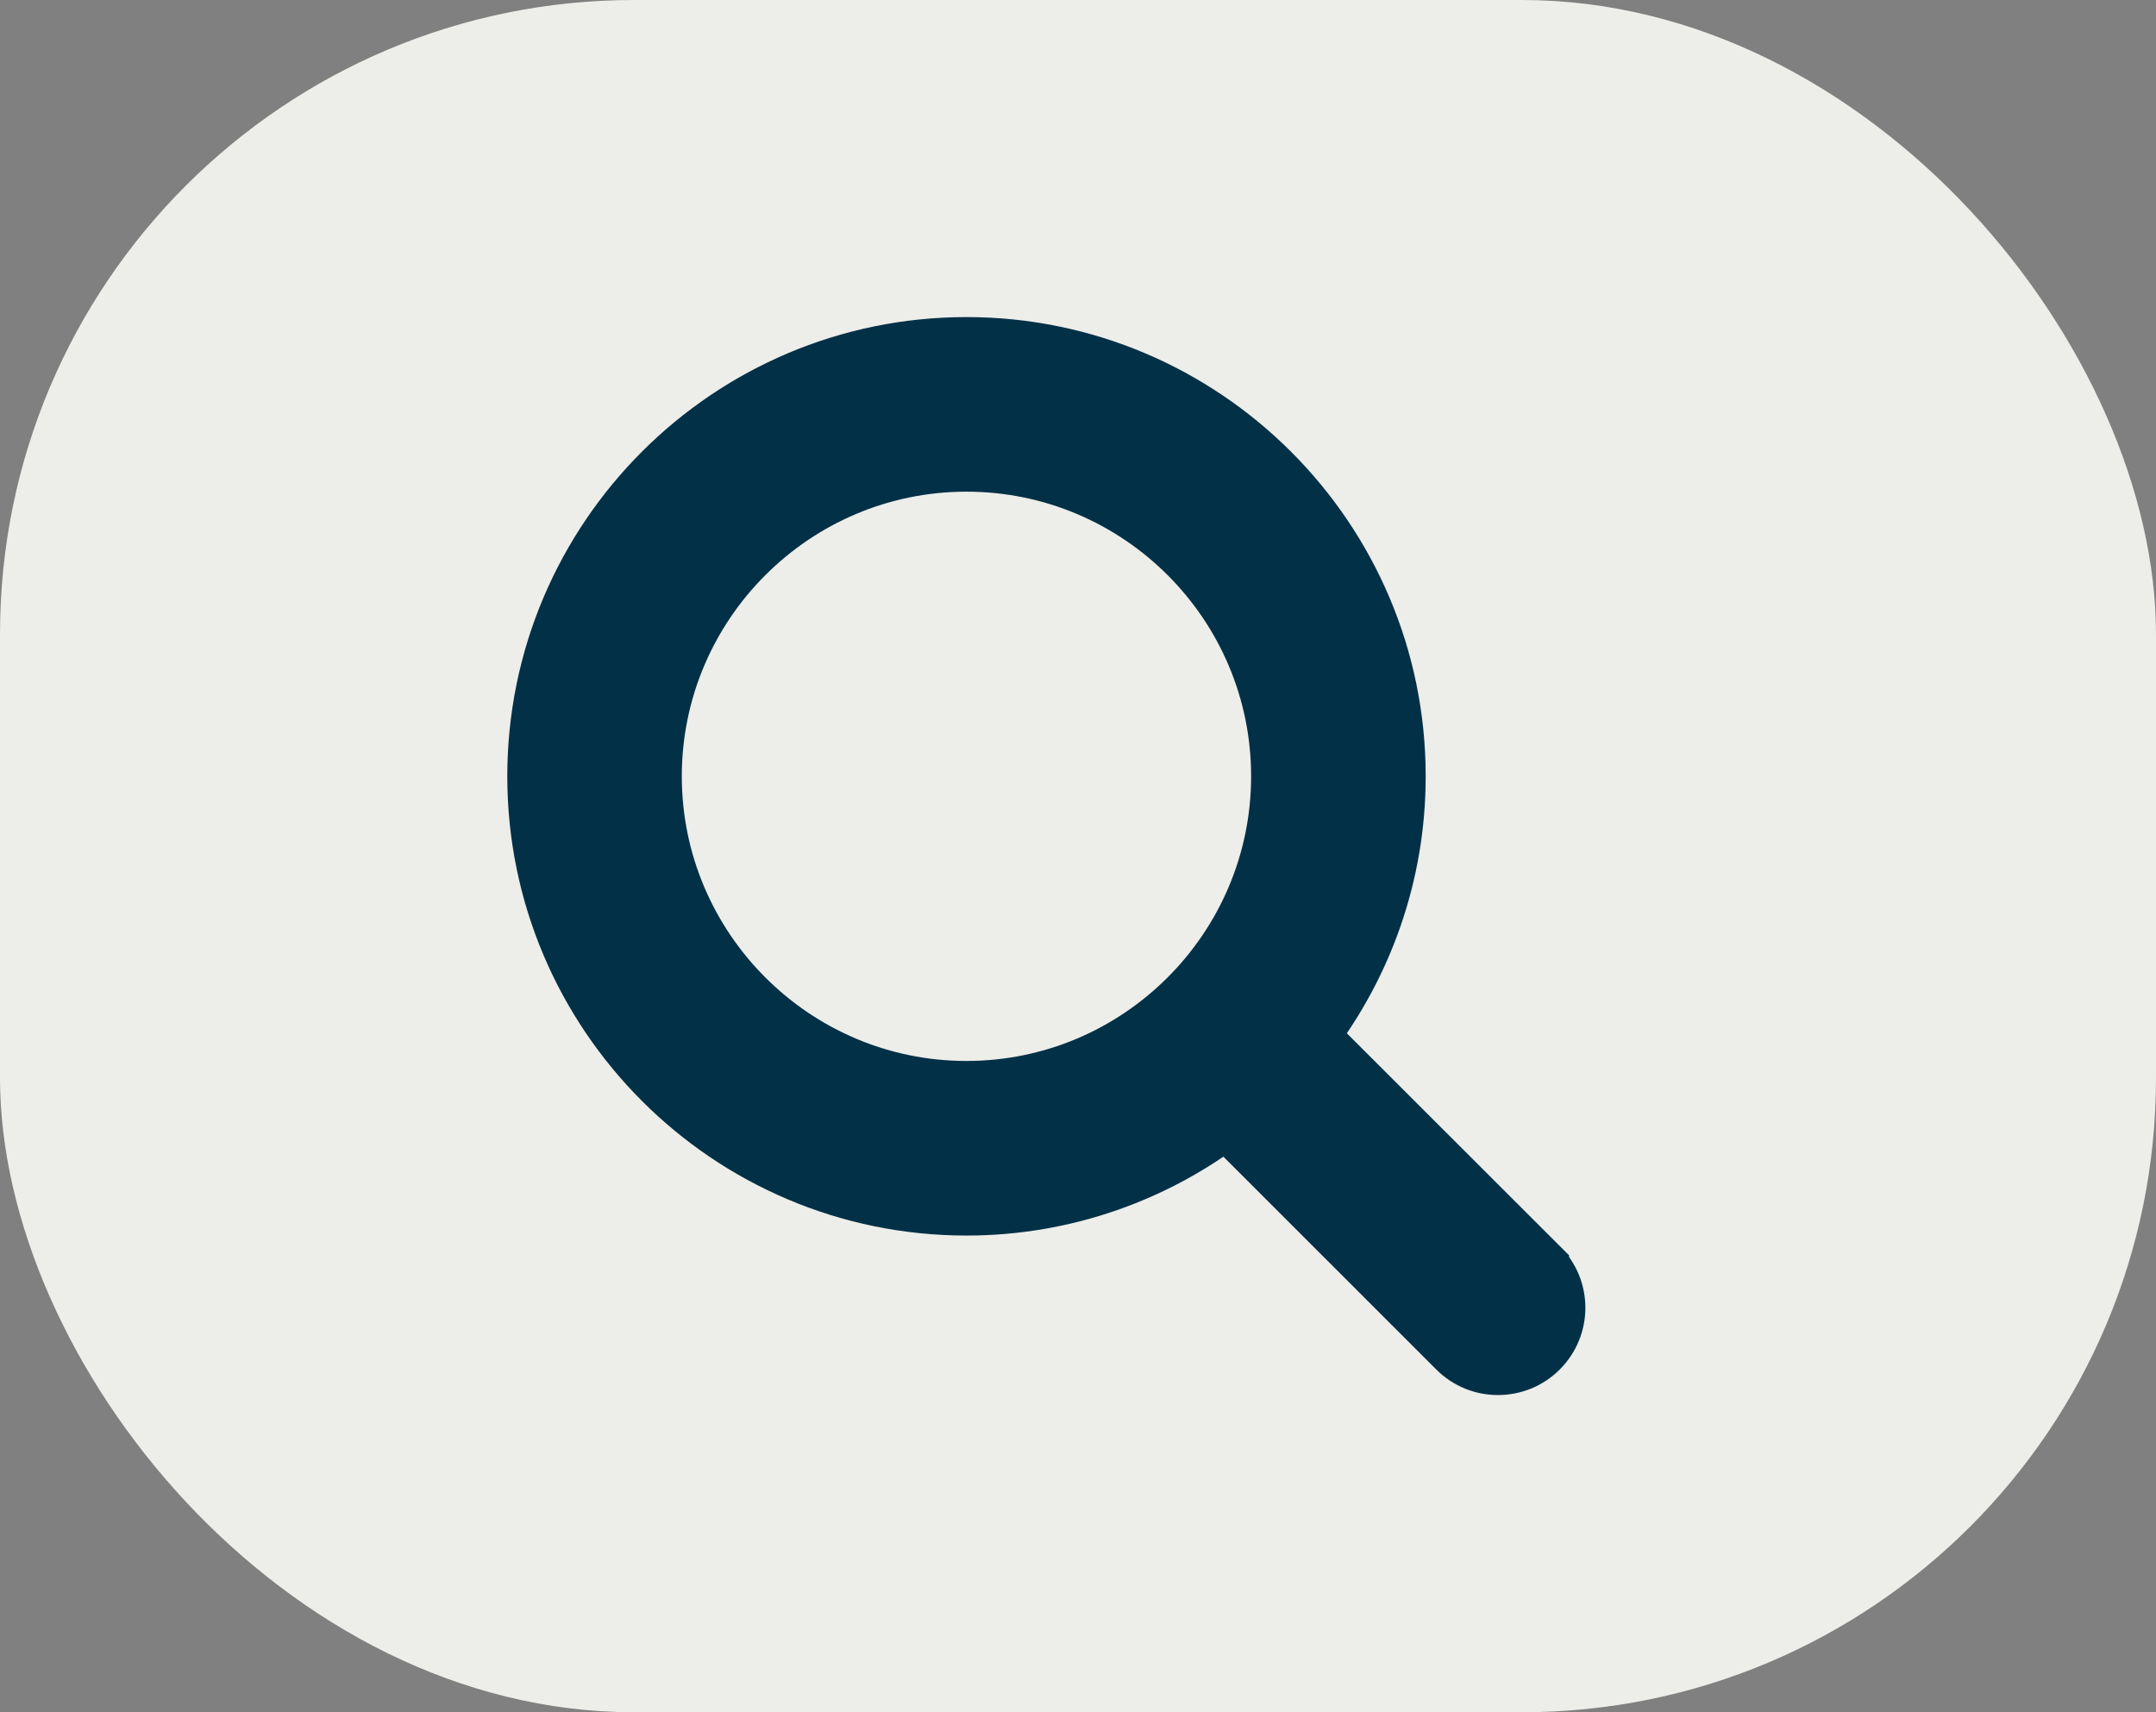 <svg width="34" height="27" viewBox="0 0 34 27" fill="none" xmlns="http://www.w3.org/2000/svg">
<rect x="0" y="0" width="34" height="27" fill="#808080" stroke="none"/>
<g id="Search">
<g id="Group 17857">
<rect id="Rectangle 7" width="34" height="27" rx="10" fill="#EDEDE9"/>
<path id="Vector" d="M24.244 20.003L24.244 20.002L20.585 16.346C21.459 15.209 21.983 13.787 21.983 12.241C21.983 8.522 18.957 5.5 15.241 5.5C11.525 5.5 8.5 8.522 8.5 12.241C8.5 15.961 11.525 18.983 15.241 18.983C16.784 18.983 18.209 18.459 19.346 17.585L23.003 21.241C23.173 21.412 23.397 21.498 23.623 21.498C23.85 21.498 24.073 21.412 24.244 21.241C24.587 20.898 24.587 20.345 24.244 20.003ZM20.23 12.241C20.23 14.991 17.991 17.23 15.241 17.23C12.492 17.23 10.252 14.991 10.252 12.241C10.252 9.492 12.492 7.253 15.241 7.253C17.991 7.253 20.23 9.489 20.23 12.241Z" fill="#023047" stroke="#023047"/>
</g>
</g>
</svg>
